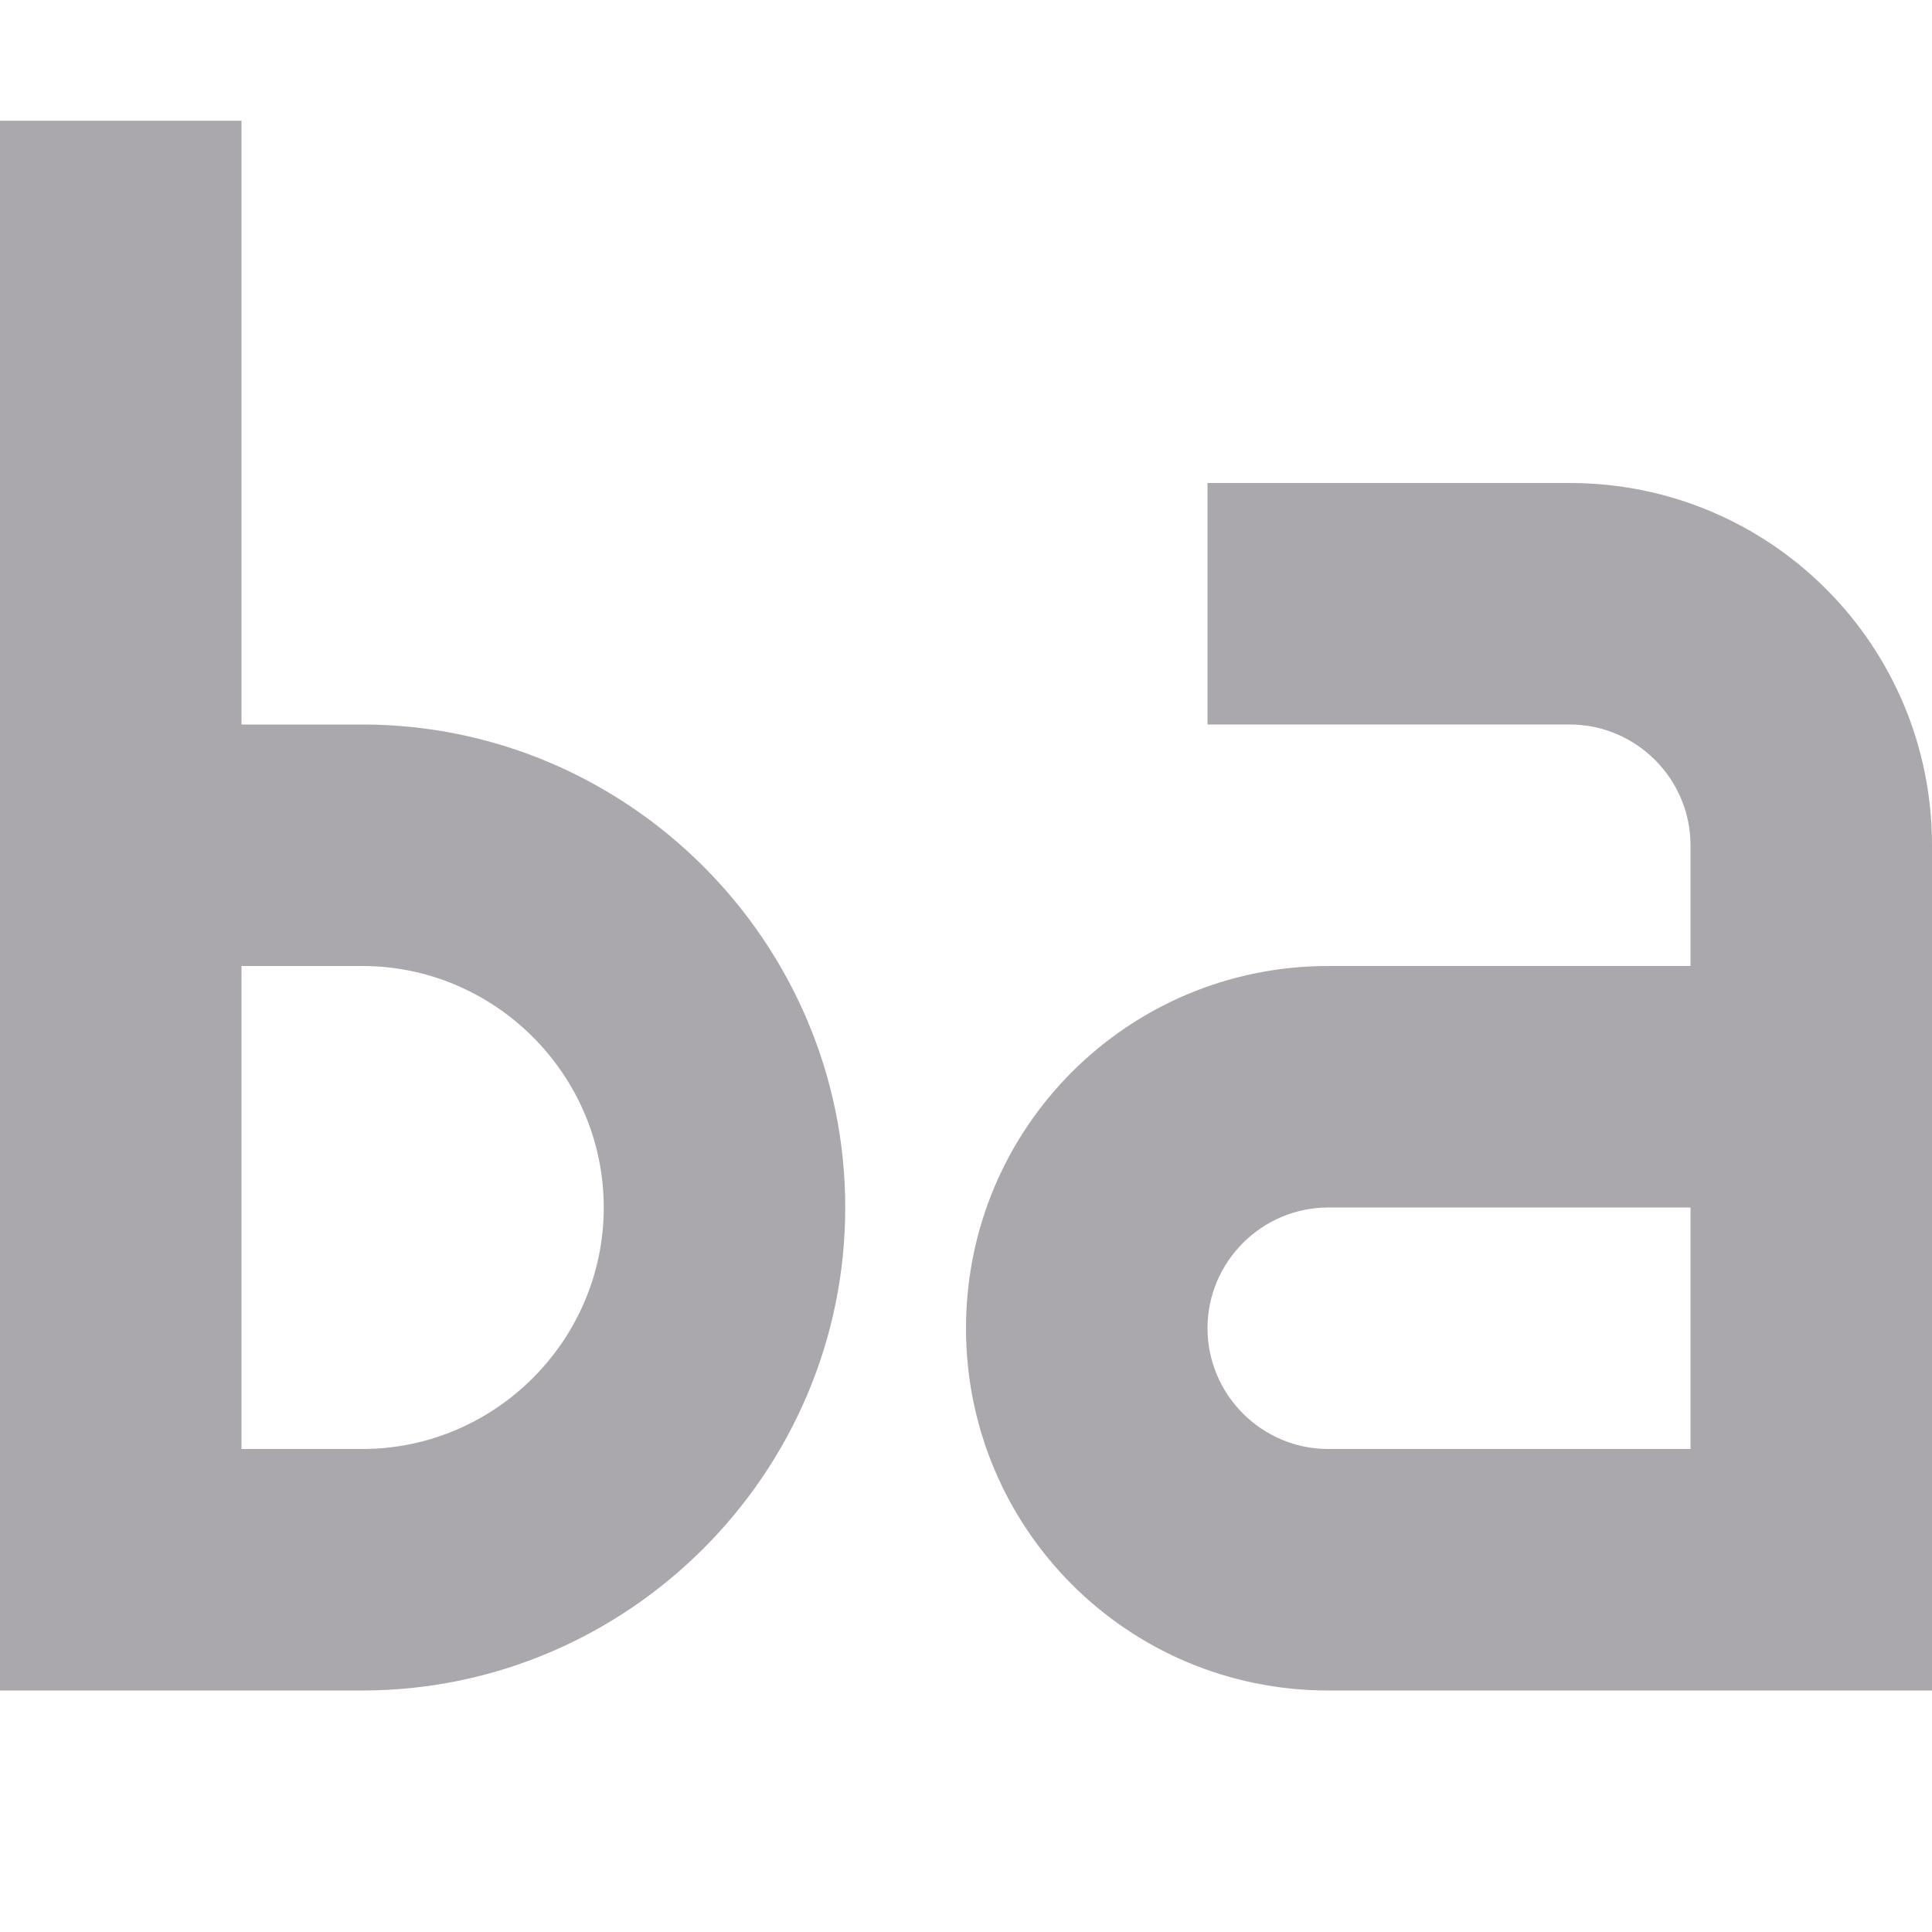 <svg viewBox="0 0 16 16" xmlns="http://www.w3.org/2000/svg"><path d="m0 1v13h2 1c2.2 0 4-1.8 4-4s-1.8-4-4-4h-1v-5zm10 3v2h3c.55 0 1 .45 1 1v1h-3c-1.66 0-3 1.34-3 3s1.34 3 3 3h5v-7c0-1.66-1.34-3-3-3zm-8 4h1c1.1 0 2 .9 2 2s-.9 2-2 2h-1zm9 2h3v2h-3c-.55 0-1-.45-1-1s.45-1 1-1z" fill="#aaa8ac"/></svg>